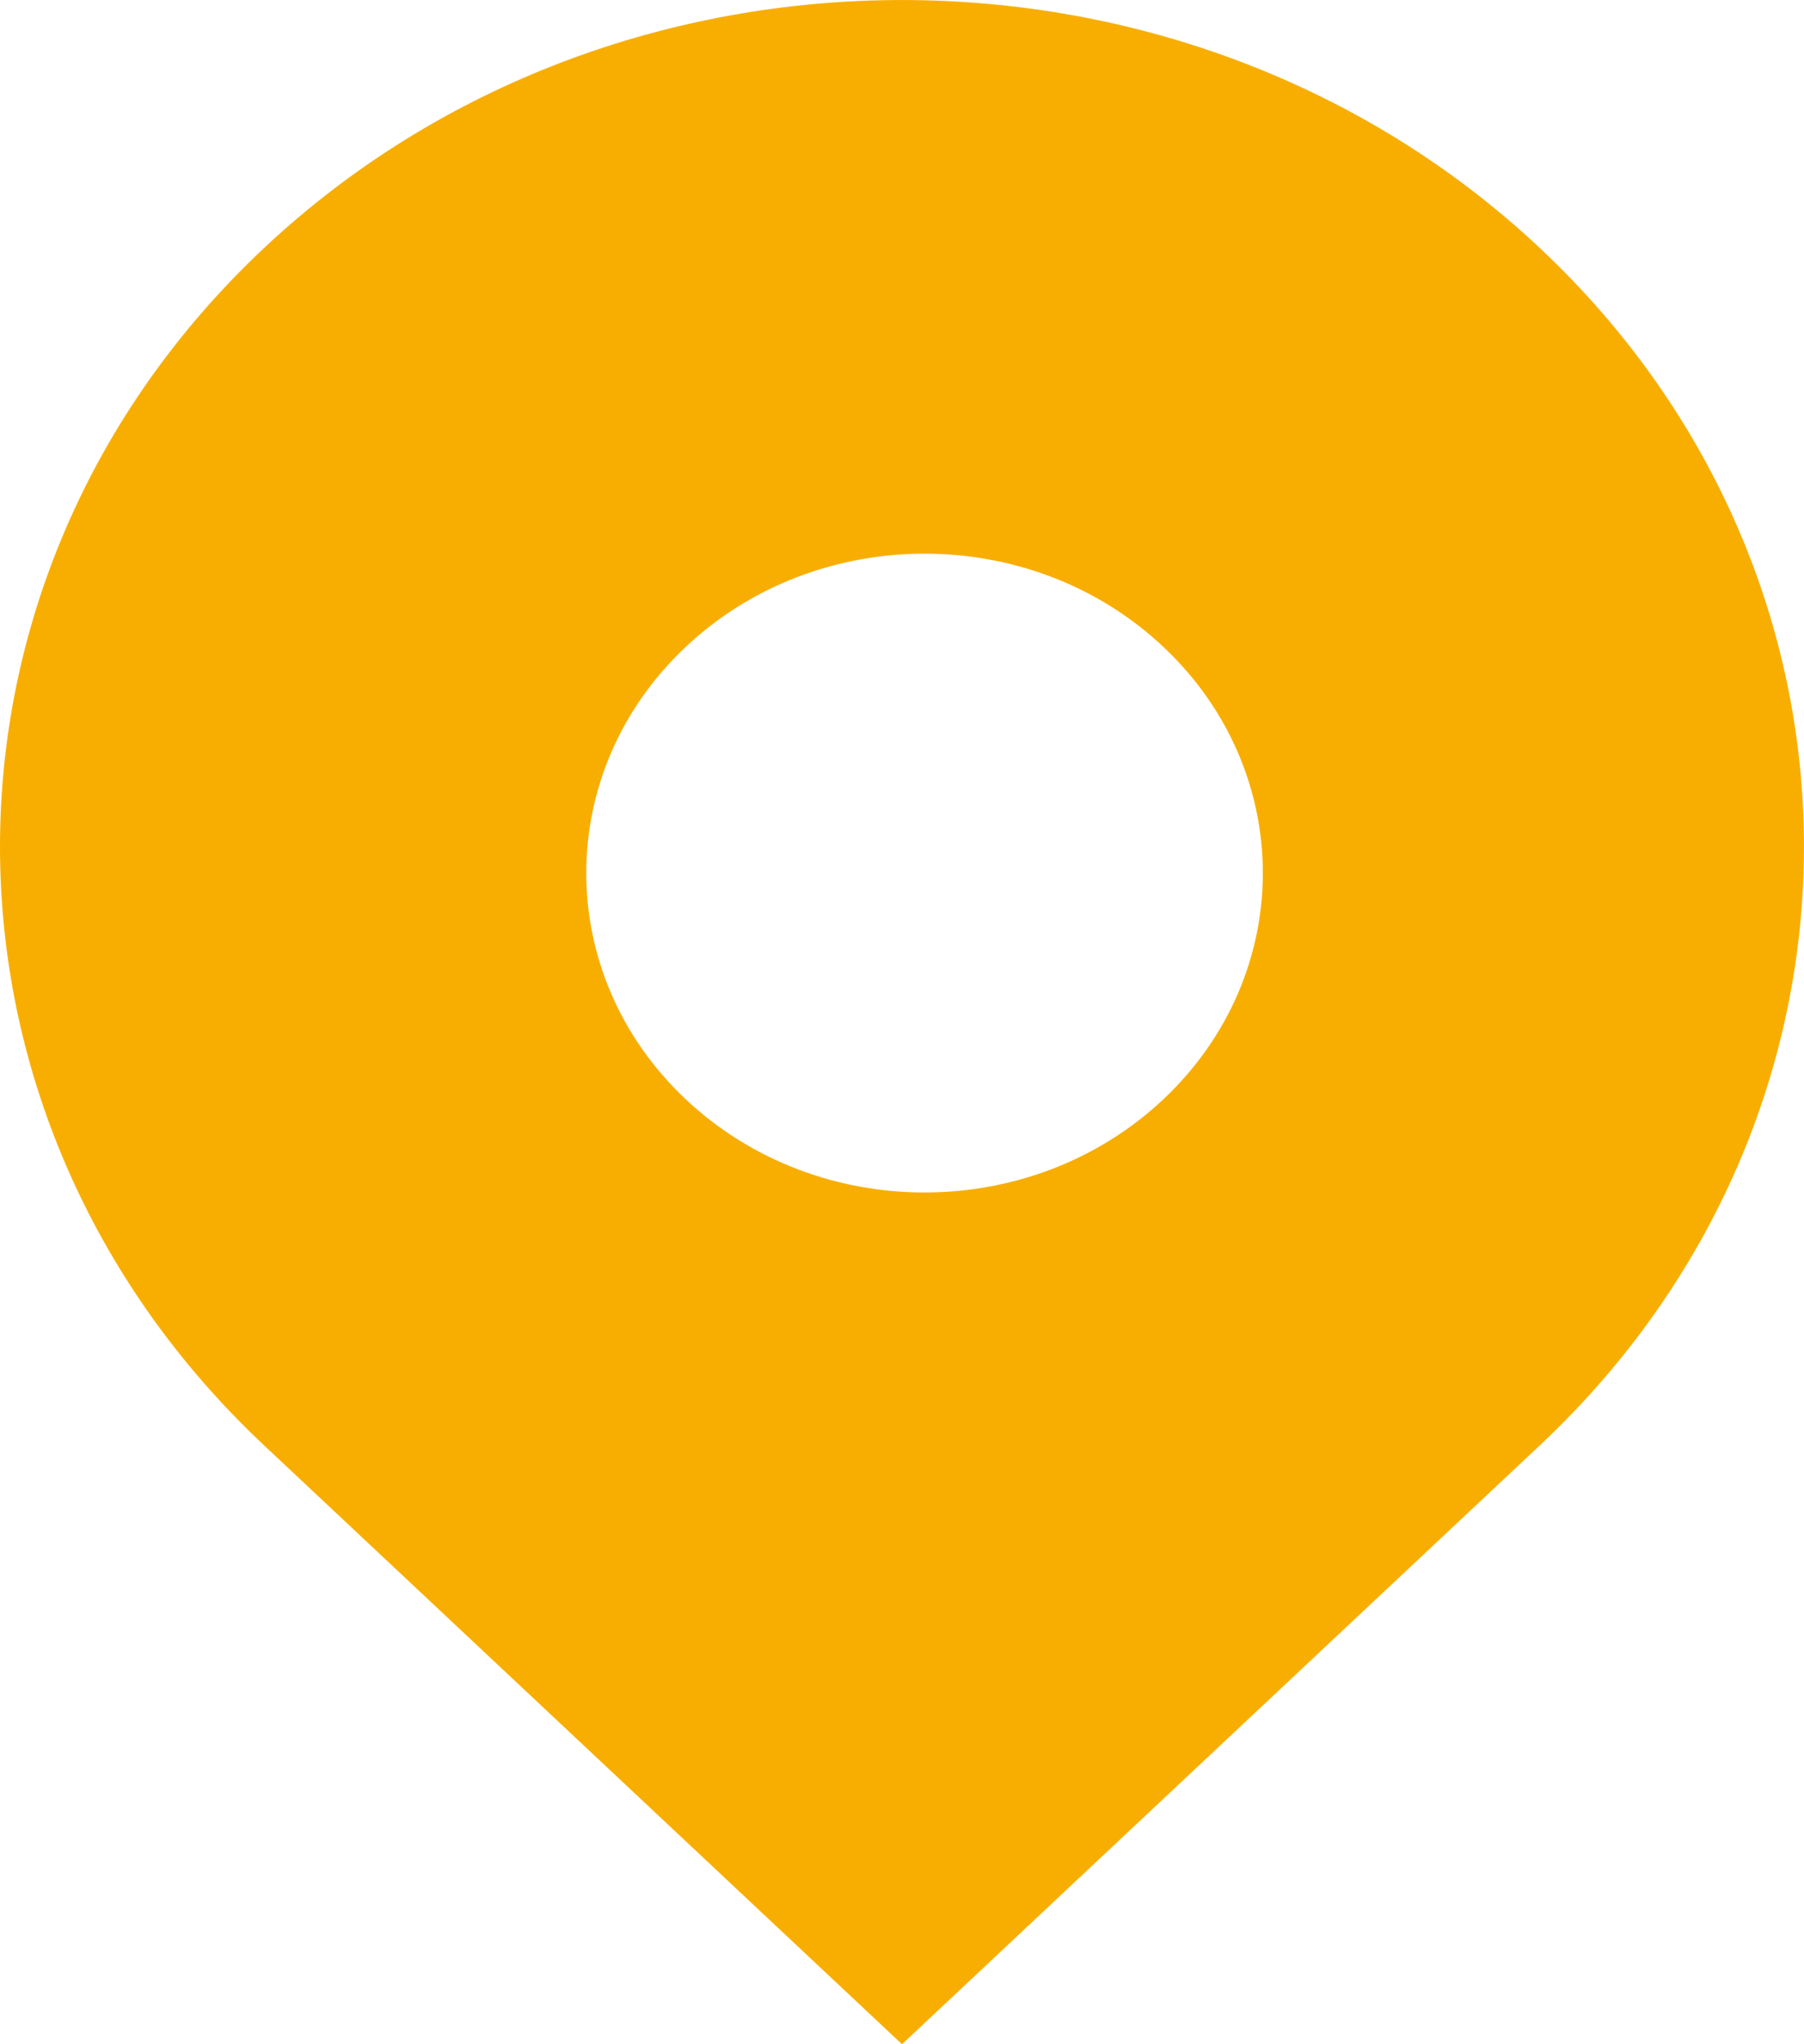 <?xml version="1.0" encoding="UTF-8"?>
<svg width="15px" height="17px" viewBox="0 0 15 17" version="1.1" xmlns="http://www.w3.org/2000/svg" xmlns:xlink="http://www.w3.org/1999/xlink">
    <title>68423ED2-95AE-4F5C-B666-91E4599D582D</title>
    <g id="Page-1" stroke="none" stroke-width="1" fill="none" fill-rule="evenodd">
        <g id="Classes-and-Events" transform="translate(-230, -1332)" fill="#F8AE00" fill-rule="nonzero">
            <path d="M232.196,1334.062 C229.268,1336.812 229.268,1341.27 232.196,1344.02 L237.5,1349 L242.803,1344.02 C245.732,1341.27 245.732,1336.812 242.803,1334.062 C239.874,1331.313 235.125,1331.313 232.196,1334.062 L232.196,1334.062 Z M239.676,1341.139 C238.578,1342.176 236.797,1342.176 235.699,1341.139 C234.6,1340.101 234.6,1338.42 235.699,1337.382 C236.797,1336.345 238.578,1336.345 239.676,1337.382 C240.775,1338.42 240.775,1340.101 239.676,1341.139 Z" id="Location"></path>
        </g>
    </g>
</svg>